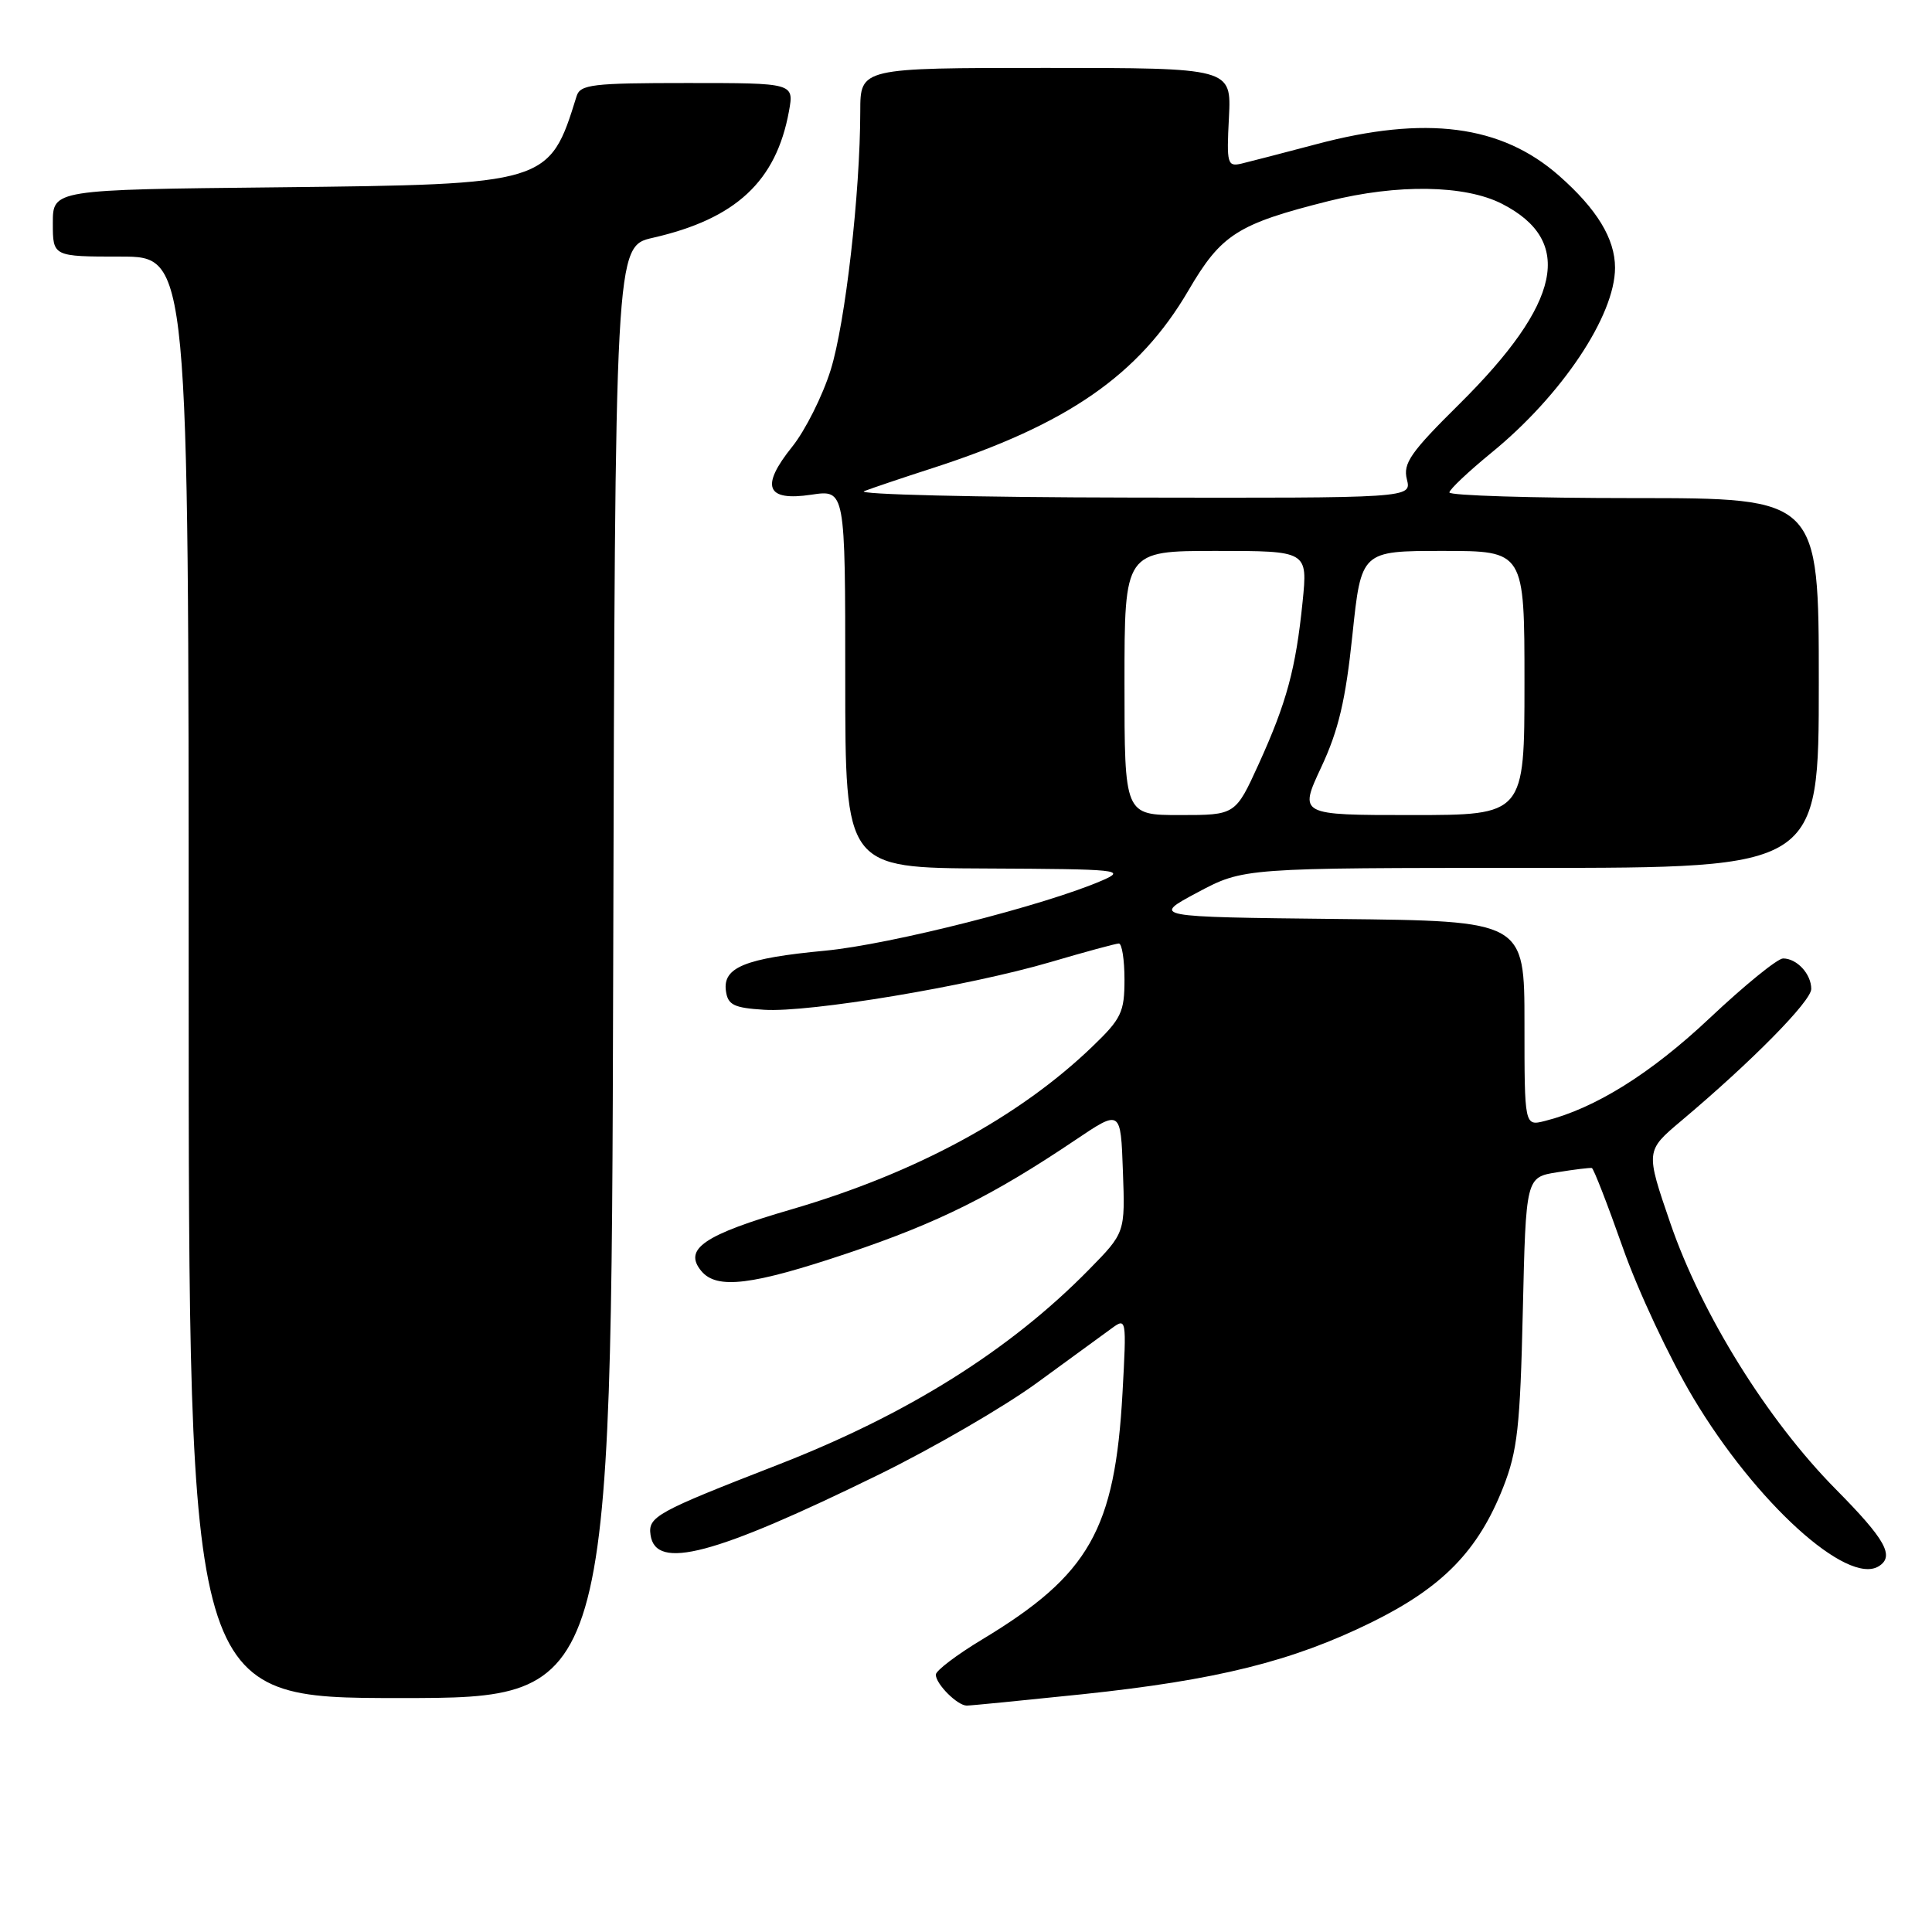 <?xml version="1.0" encoding="UTF-8" standalone="no"?>
<!DOCTYPE svg PUBLIC "-//W3C//DTD SVG 1.1//EN" "http://www.w3.org/Graphics/SVG/1.1/DTD/svg11.dtd" >
<svg xmlns="http://www.w3.org/2000/svg" xmlns:xlink="http://www.w3.org/1999/xlink" version="1.1" viewBox="0 0 256 256">
 <g >
 <path fill="currentColor"
d=" M 143.39 224.50 C 161.23 222.62 171.18 220.15 181.69 214.99 C 191.14 210.34 195.86 205.51 199.18 197.08 C 201.07 192.27 201.43 189.05 201.78 173.75 C 202.19 155.99 202.19 155.99 206.35 155.33 C 208.63 154.96 210.69 154.71 210.93 154.77 C 211.16 154.83 213.00 159.56 215.02 165.29 C 217.03 171.02 221.23 179.98 224.35 185.20 C 232.63 199.08 244.78 210.11 248.94 207.54 C 251.08 206.21 249.85 204.00 243.23 197.31 C 234.19 188.16 225.48 174.15 221.34 162.11 C 218.04 152.50 218.04 152.50 222.77 148.52 C 232.08 140.69 240.00 132.66 240.00 131.04 C 240.00 129.06 238.10 127.00 236.27 127.00 C 235.53 127.00 231.17 130.55 226.57 134.88 C 218.74 142.26 211.35 146.87 204.72 148.53 C 202.00 149.22 202.00 149.22 202.00 135.63 C 202.00 122.03 202.00 122.03 177.29 121.77 C 152.58 121.50 152.58 121.50 158.68 118.25 C 164.78 115.00 164.78 115.00 202.89 115.00 C 241.00 115.00 241.00 115.00 241.00 90.50 C 241.00 66.00 241.00 66.00 216.50 66.00 C 203.03 66.00 192.02 65.66 192.05 65.25 C 192.08 64.84 194.58 62.48 197.61 60.00 C 206.93 52.40 214.00 41.82 214.00 35.48 C 214.00 31.64 211.60 27.70 206.59 23.29 C 198.94 16.55 188.90 15.25 174.41 19.11 C 170.06 20.26 165.60 21.42 164.50 21.68 C 162.63 22.11 162.52 21.71 162.84 15.57 C 163.17 9.00 163.17 9.00 138.59 9.00 C 114.00 9.00 114.00 9.00 113.99 14.75 C 113.98 25.60 112.01 42.80 110.07 49.02 C 109.00 52.45 106.71 57.02 104.98 59.18 C 100.72 64.48 101.51 66.45 107.51 65.55 C 112.00 64.88 112.00 64.88 112.00 89.94 C 112.00 115.00 112.00 115.00 130.75 115.08 C 148.26 115.16 149.27 115.26 146.08 116.65 C 138.56 119.93 117.98 125.15 109.34 125.97 C 98.72 126.97 95.74 128.18 96.19 131.32 C 96.45 133.16 97.24 133.55 101.25 133.80 C 107.23 134.19 128.33 130.67 139.23 127.47 C 143.78 126.13 147.84 125.03 148.25 125.02 C 148.66 125.01 149.00 127.16 149.00 129.79 C 149.00 134.12 148.59 134.98 144.75 138.67 C 135.04 148.02 121.32 155.44 104.93 160.23 C 93.25 163.63 90.51 165.50 92.93 168.42 C 94.98 170.89 99.64 170.32 112.38 166.04 C 124.27 162.04 131.54 158.43 142.50 151.05 C 148.50 147.01 148.50 147.01 148.79 155.18 C 149.09 163.34 149.09 163.34 144.29 168.23 C 133.81 178.91 120.26 187.41 103.00 194.12 C 86.96 200.36 85.85 200.97 86.20 203.39 C 86.88 208.14 94.64 206.08 116.50 195.37 C 123.65 191.86 133.05 186.41 137.38 183.25 C 141.72 180.09 146.17 176.84 147.28 176.03 C 149.26 174.58 149.28 174.68 148.74 184.53 C 147.74 202.69 144.34 208.67 130.17 217.22 C 126.78 219.26 124.00 221.37 124.00 221.90 C 124.00 223.14 126.86 226.00 128.10 226.00 C 128.63 226.00 135.51 225.32 143.39 224.50 Z  M 81.25 128.83 C 81.50 32.65 81.50 32.65 86.50 31.51 C 97.50 29.00 102.84 24.04 104.54 14.75 C 105.22 11.00 105.22 11.00 91.08 11.00 C 78.48 11.00 76.88 11.19 76.40 12.75 C 72.79 24.39 72.66 24.43 36.75 24.82 C 7.00 25.13 7.00 25.13 7.00 29.57 C 7.00 34.00 7.00 34.00 16.00 34.00 C 25.00 34.00 25.00 34.00 25.00 129.50 C 25.00 225.00 25.00 225.00 53.00 225.00 C 80.99 225.00 80.99 225.00 81.25 128.83 Z  M 149.00 90.50 C 149.00 73.00 149.00 73.00 161.14 73.00 C 173.28 73.00 173.28 73.00 172.60 79.75 C 171.70 88.62 170.49 93.09 166.78 101.25 C 163.70 108.00 163.70 108.00 156.35 108.00 C 149.00 108.00 149.00 108.00 149.00 90.50 Z  M 175.07 101.66 C 177.36 96.77 178.30 92.78 179.20 84.16 C 180.37 73.00 180.37 73.00 191.19 73.00 C 202.00 73.00 202.00 73.00 202.00 90.50 C 202.00 108.00 202.00 108.00 187.05 108.00 C 172.11 108.00 172.11 108.00 175.07 101.66 Z  M 114.50 65.08 C 115.60 64.66 119.65 63.29 123.50 62.05 C 141.45 56.25 150.92 49.69 157.46 38.51 C 161.82 31.04 163.97 29.68 176.06 26.64 C 185.19 24.36 194.10 24.50 199.01 27.00 C 208.64 31.92 206.89 40.14 193.37 53.54 C 186.91 59.93 185.88 61.40 186.42 63.52 C 187.04 66.00 187.04 66.00 149.77 65.93 C 129.27 65.90 113.40 65.51 114.50 65.08 Z "/>
</g>
</svg>